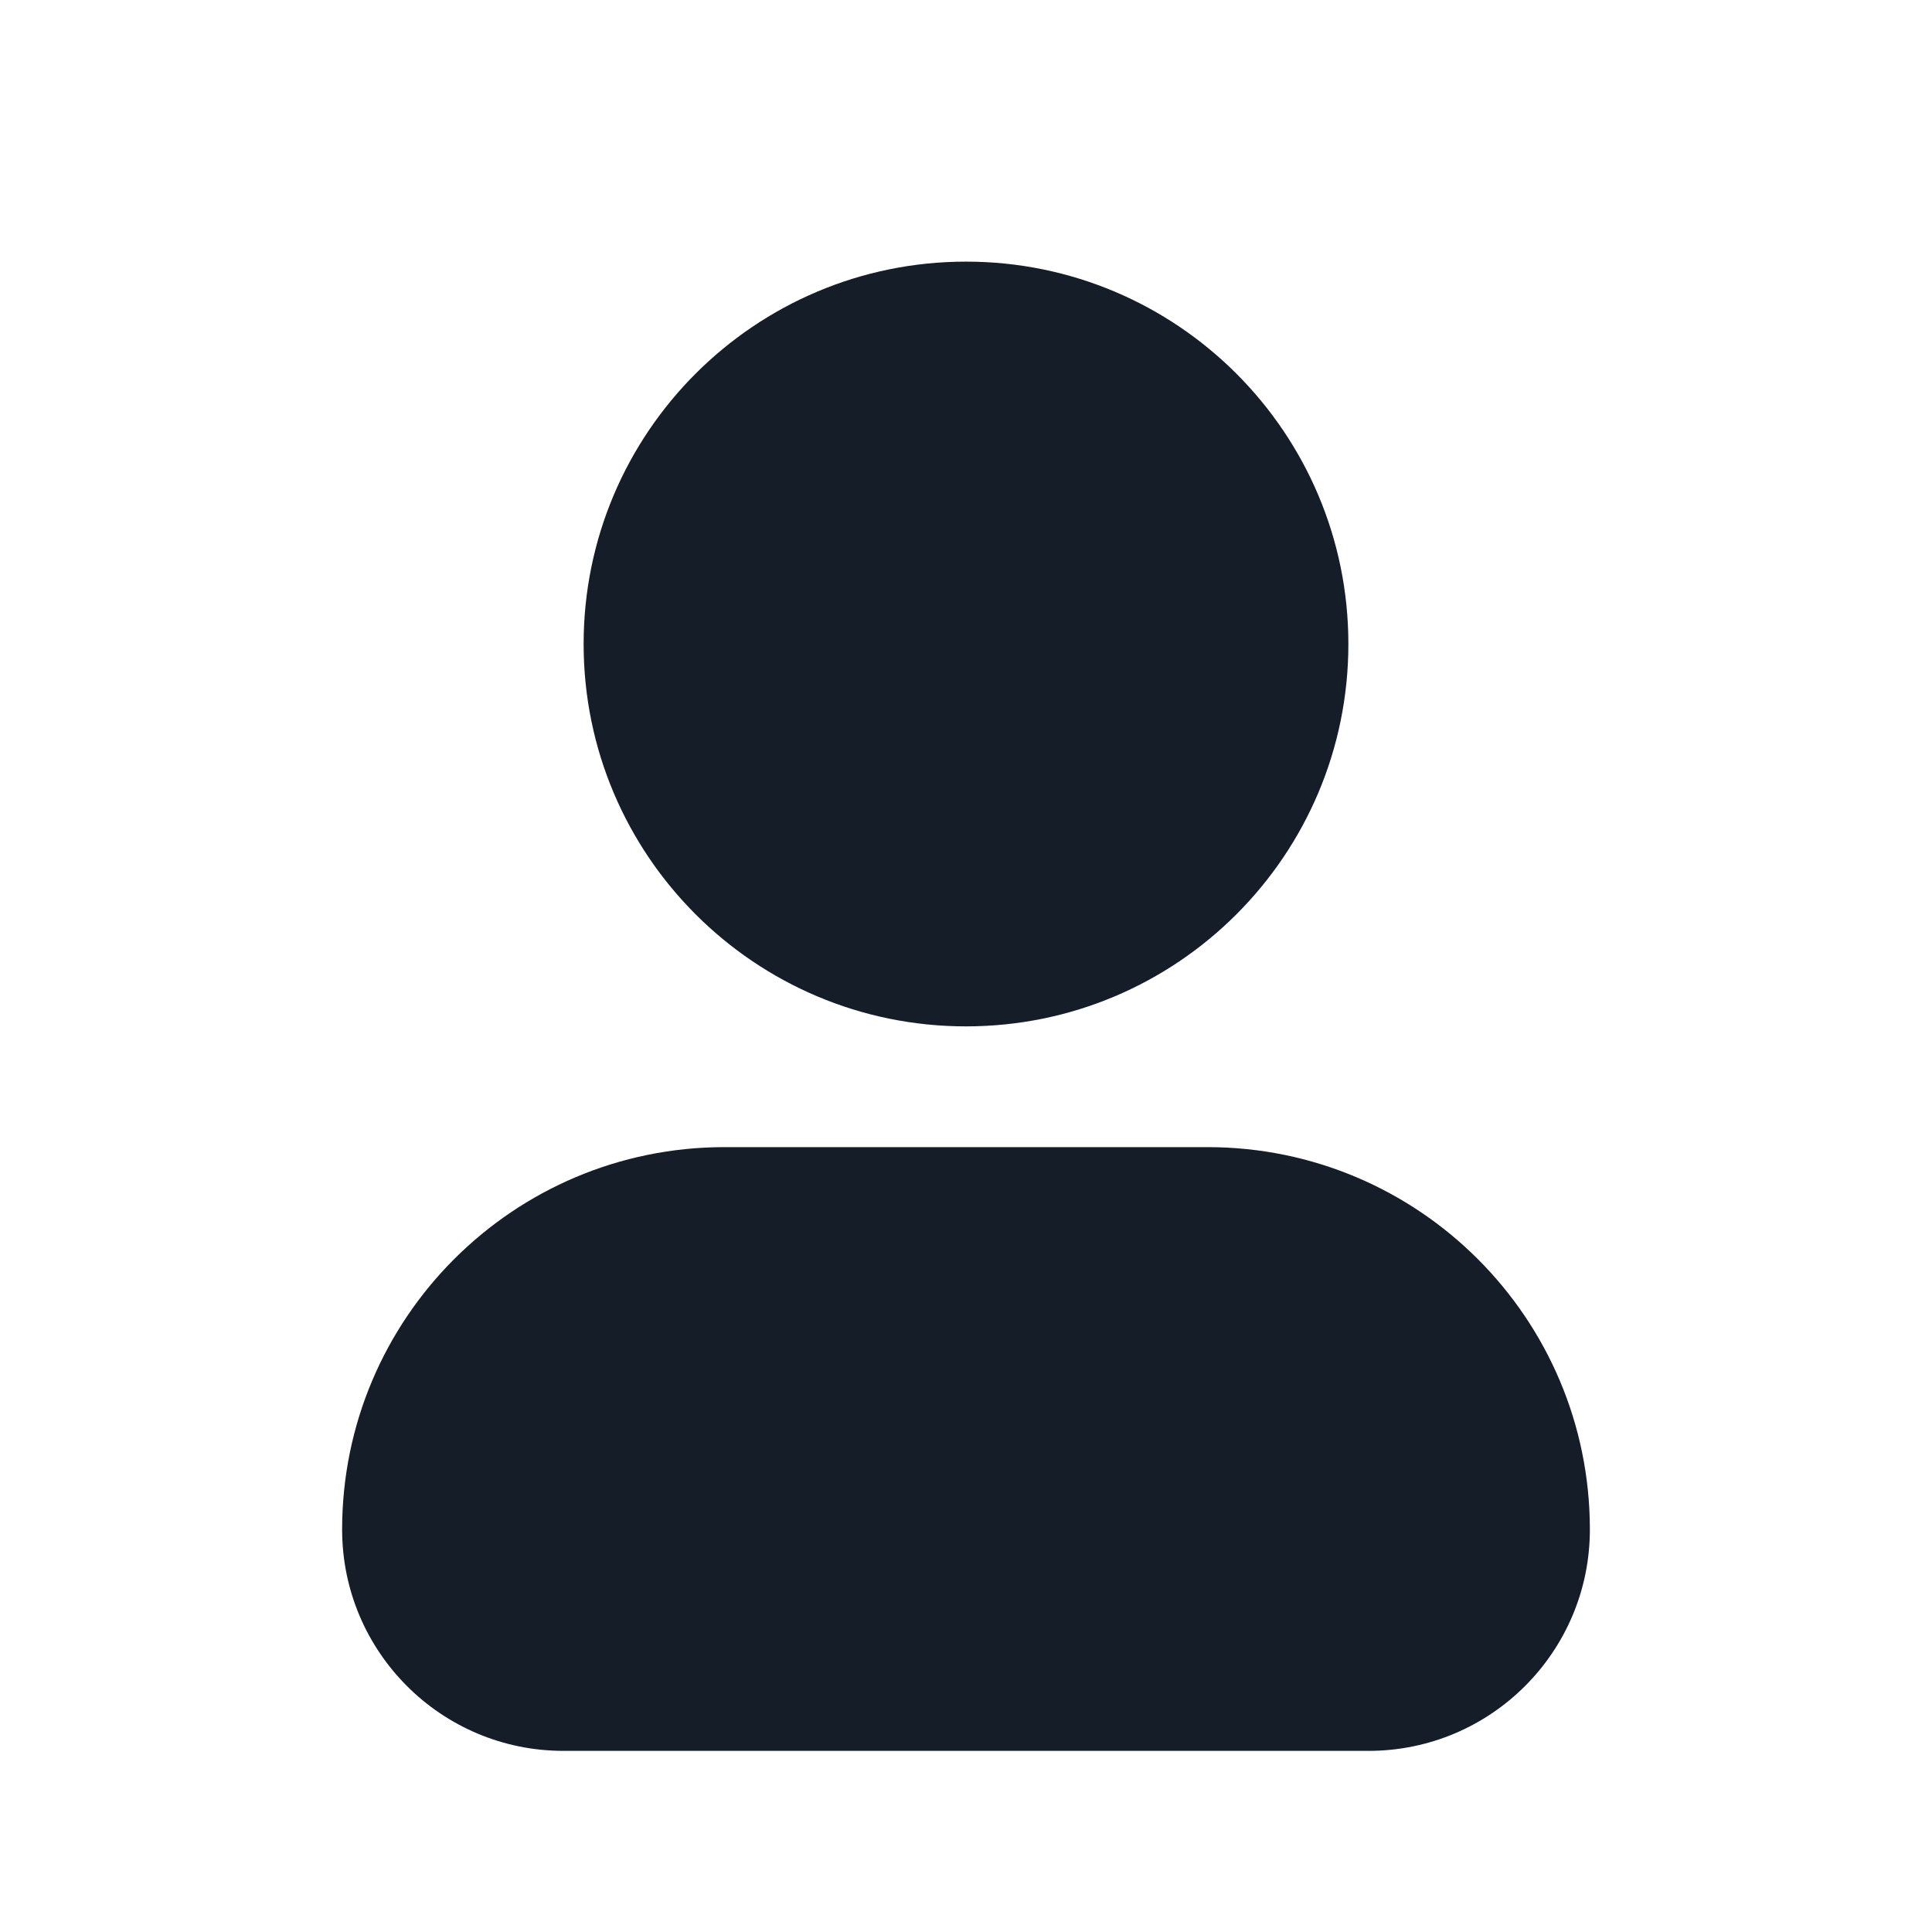 <svg xmlns="http://www.w3.org/2000/svg" viewBox="0 0 24 24">
  <defs/>
  <path fill="#151E28" d="M9,14.25 L15,14.25 C17.623,14.25 19.75,16.377 19.75,19 C19.75,20.519 18.519,21.75 17,21.75 L7,21.75 C5.481,21.75 4.25,20.519 4.25,19 C4.25,16.377 6.377,14.25 9,14.25 Z M12,3.25 C14.623,3.25 16.75,5.377 16.75,8 C16.75,10.623 14.623,12.75 12,12.75 C9.377,12.75 7.25,10.623 7.25,8 C7.25,5.377 9.377,3.25 12,3.25 Z"/>
</svg>

